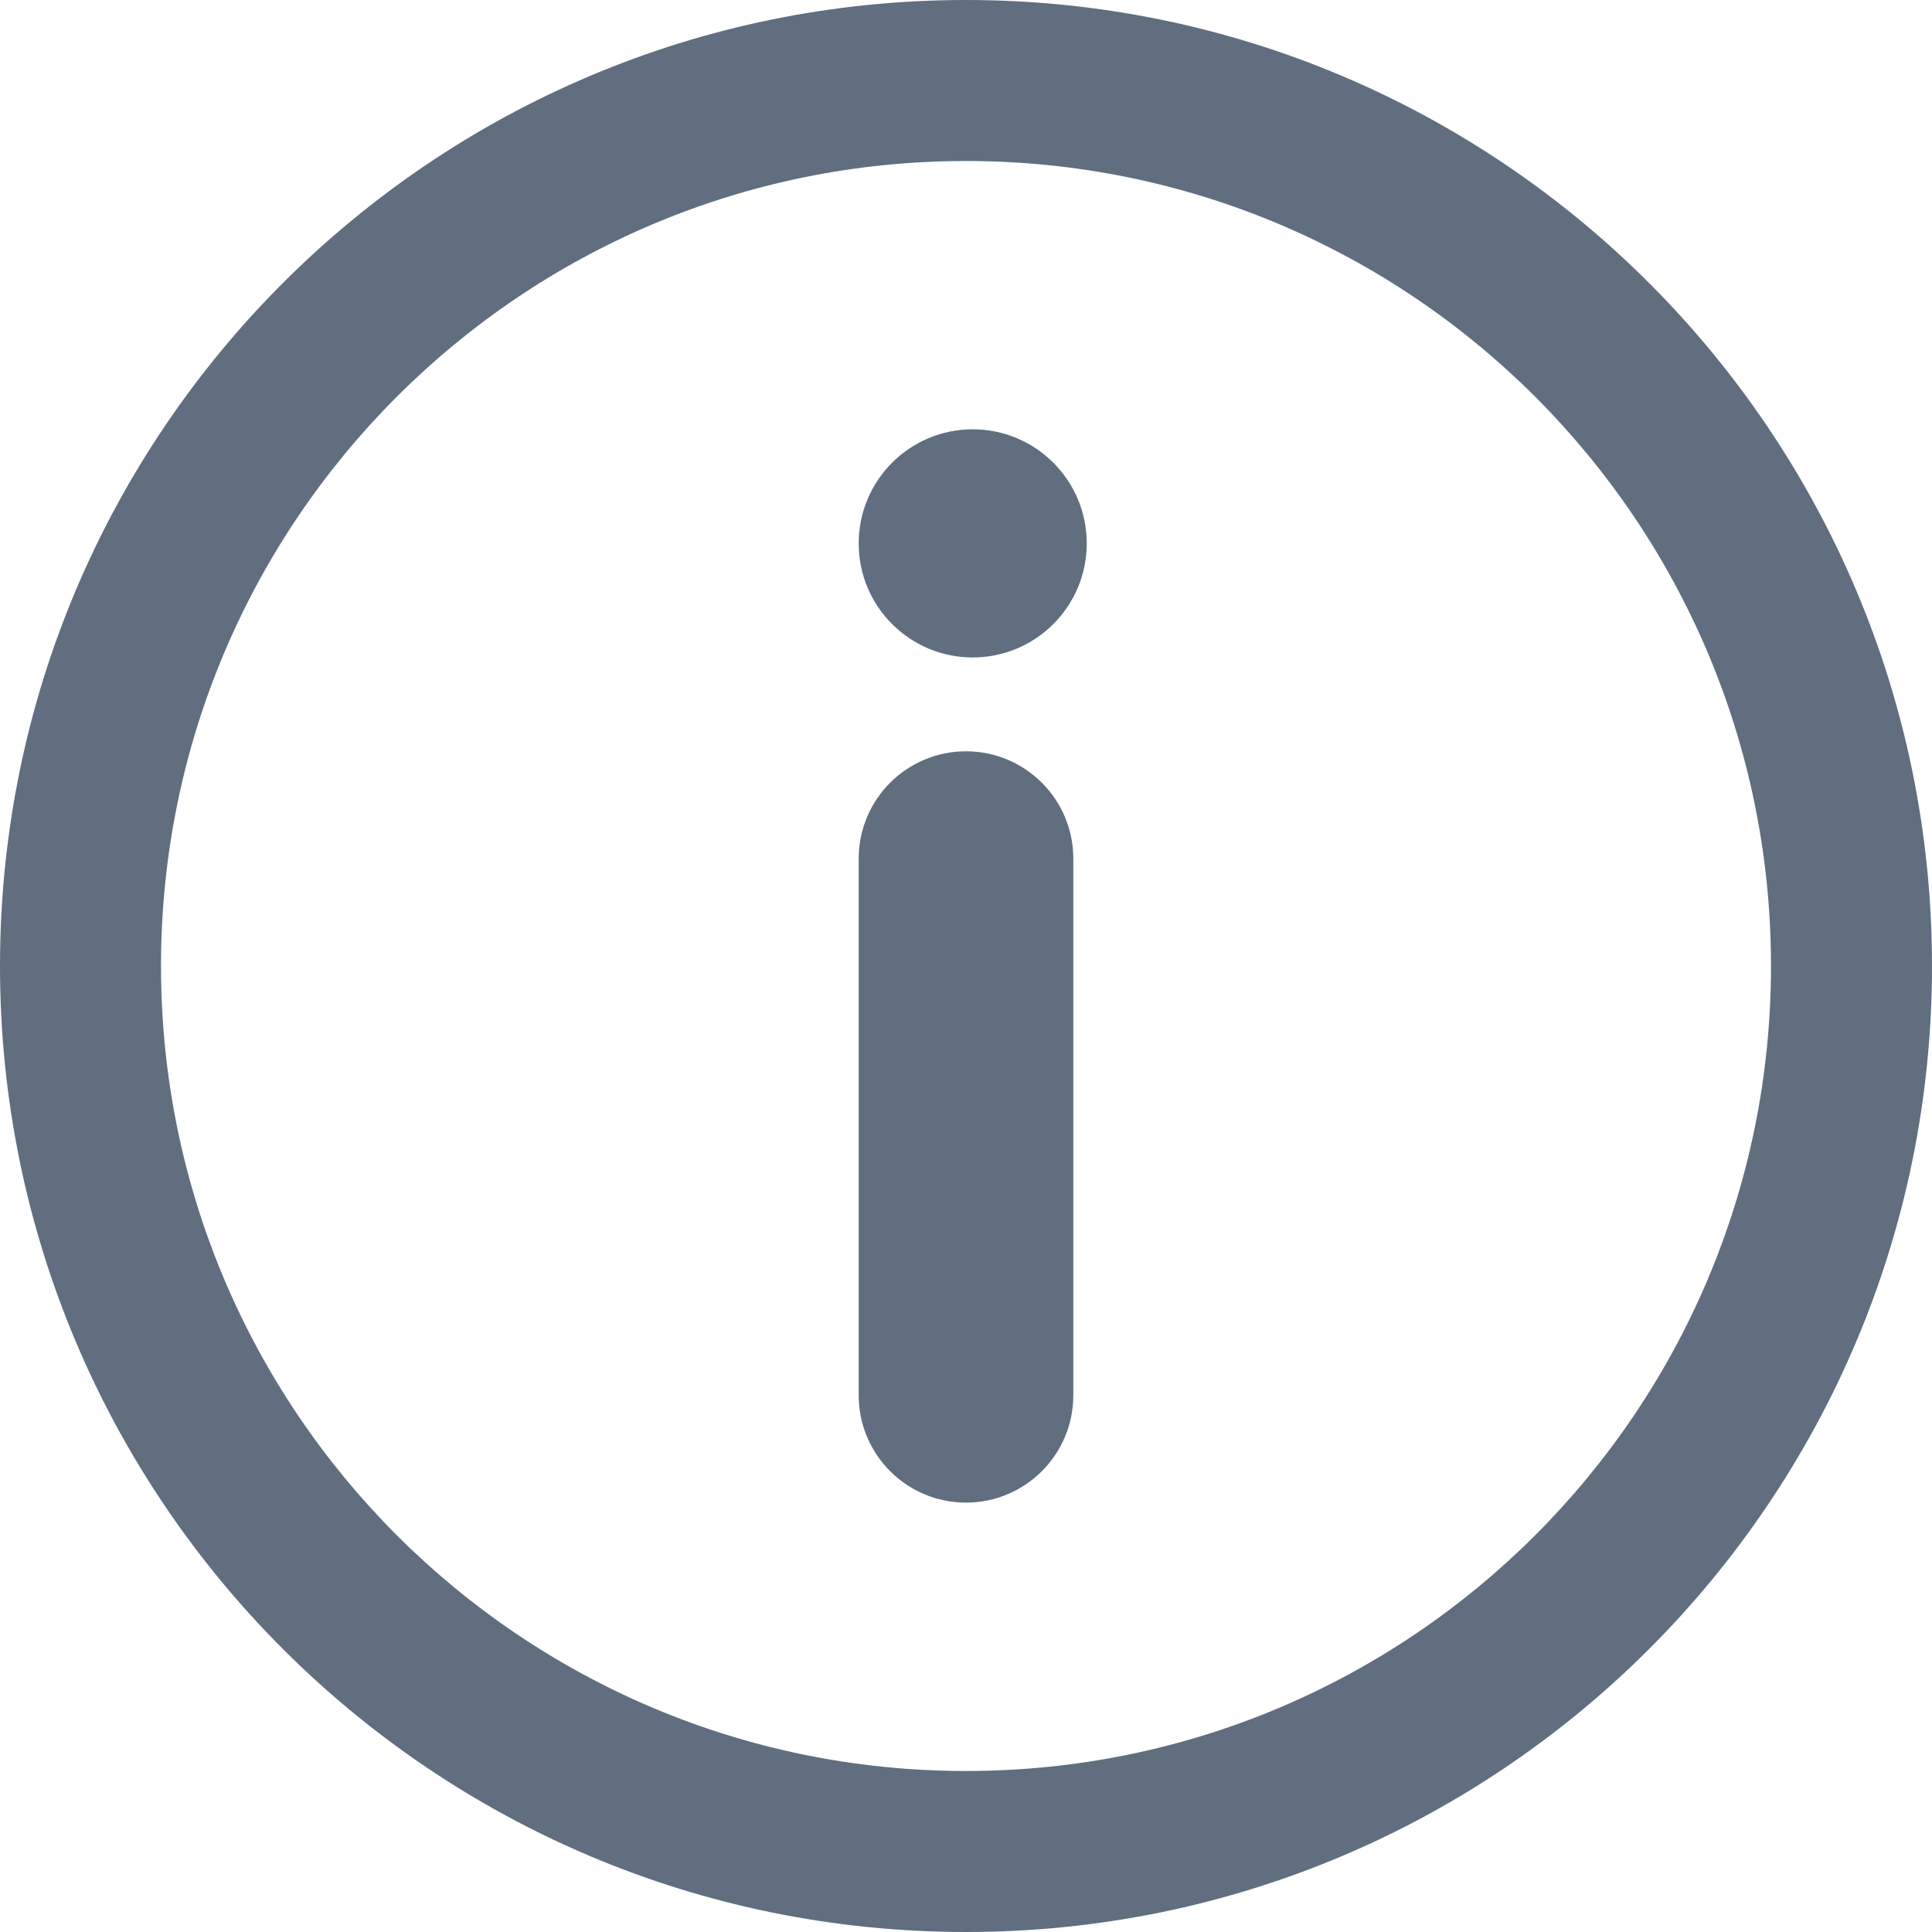 <svg width="24" height="24" viewBox="0 0 24 24" fill="none" xmlns="http://www.w3.org/2000/svg">
<path fill-rule="evenodd" clip-rule="evenodd" d="M12 22C17.523 22 22 17.523 22 12C22 6.477 17.523 2 12 2C6.477 2 2 6.477 2 12C2 17.523 6.477 22 12 22ZM12 24C18.627 24 24 18.627 24 12C24 5.373 18.627 0 12 0C5.373 0 0 5.373 0 12C0 18.627 5.373 24 12 24ZM10.667 10.666C10.667 9.93 11.264 9.333 12 9.333C12.736 9.333 13.333 9.93 13.333 10.666V17.333C13.333 18.069 12.736 18.666 12 18.666C11.264 18.666 10.667 18.069 10.667 17.333V10.666ZM12.083 8.167C12.866 8.167 13.5 7.533 13.5 6.75C13.5 5.968 12.866 5.333 12.083 5.333C11.301 5.333 10.667 5.968 10.667 6.75C10.667 7.533 11.301 8.167 12.083 8.167Z" fill="#606E80"/>
</svg>
